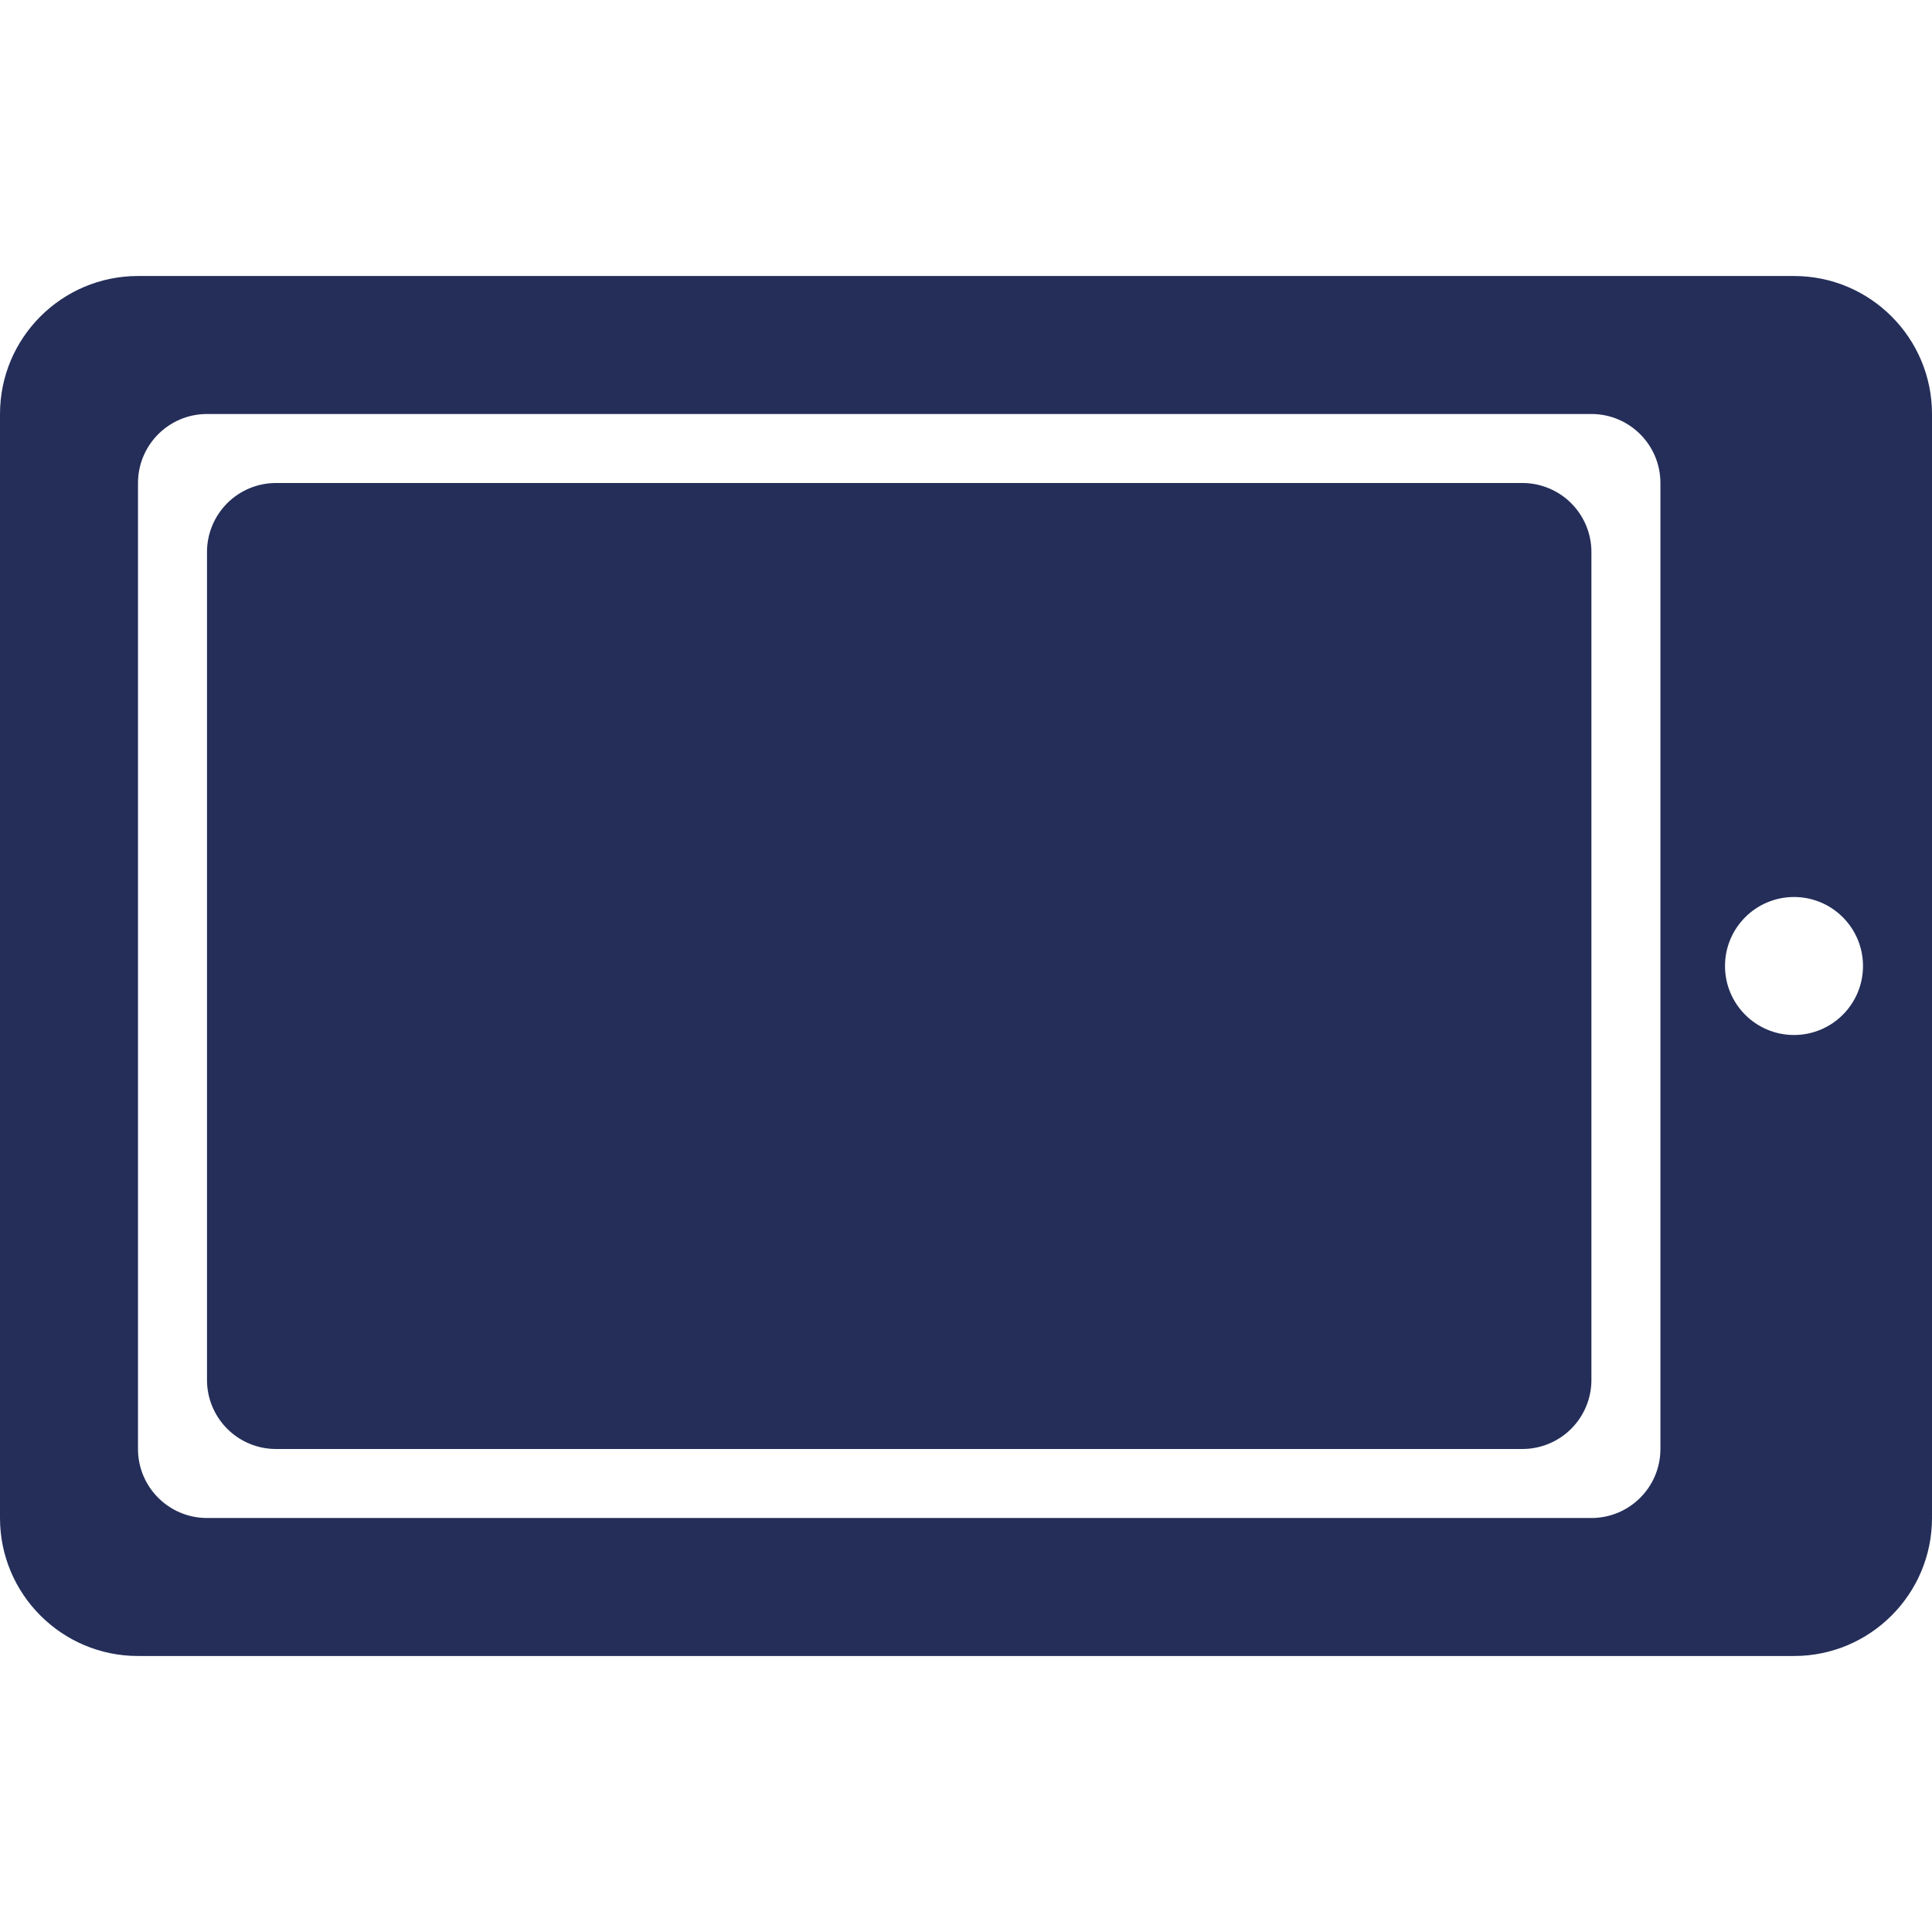 <svg width="14" height="14" viewBox="0 0 14 14" fill="none" xmlns="http://www.w3.org/2000/svg">
<path fill-rule="evenodd" clip-rule="evenodd" d="M14 11C14 11.552 13.552 12 13 12C10.423 12 3.577 12 1 12C0.448 12 0 11.552 0 11C0 9.084 0 4.916 0 3C0 2.448 0.448 2 1 2C3.577 2 10.423 2 13 2C13.552 2 14 2.448 14 3C14 4.916 14 9.084 14 11ZM12.032 3.5C12.032 3.224 11.808 3 11.532 3C9.696 3 3.336 3 1.5 3C1.224 3 1 3.224 1 3.5C1 4.936 1 9.064 1 10.5C1 10.776 1.224 11 1.5 11C3.336 11 9.696 11 11.532 11C11.808 11 12.032 10.776 12.032 10.5C12.032 9.064 12.032 4.936 12.032 3.5ZM11.532 10C11.532 10.133 11.479 10.26 11.385 10.354C11.292 10.447 11.164 10.5 11.032 10.5C9.321 10.5 3.711 10.5 2 10.5C1.867 10.5 1.74 10.447 1.647 10.354C1.553 10.26 1.5 10.133 1.5 10C1.5 8.711 1.5 5.288 1.5 4C1.5 3.867 1.553 3.74 1.647 3.646C1.74 3.553 1.867 3.5 2 3.5C3.711 3.5 9.321 3.5 11.032 3.5C11.164 3.5 11.292 3.553 11.385 3.646C11.479 3.74 11.532 3.867 11.532 4C11.532 5.288 11.532 8.711 11.532 10ZM13 6.5C13.276 6.5 13.5 6.724 13.5 7C13.5 7.276 13.276 7.5 13 7.5C12.724 7.5 12.5 7.276 12.5 7C12.5 6.724 12.724 6.5 13 6.5Z" fill="#242E59"/>
</svg>

